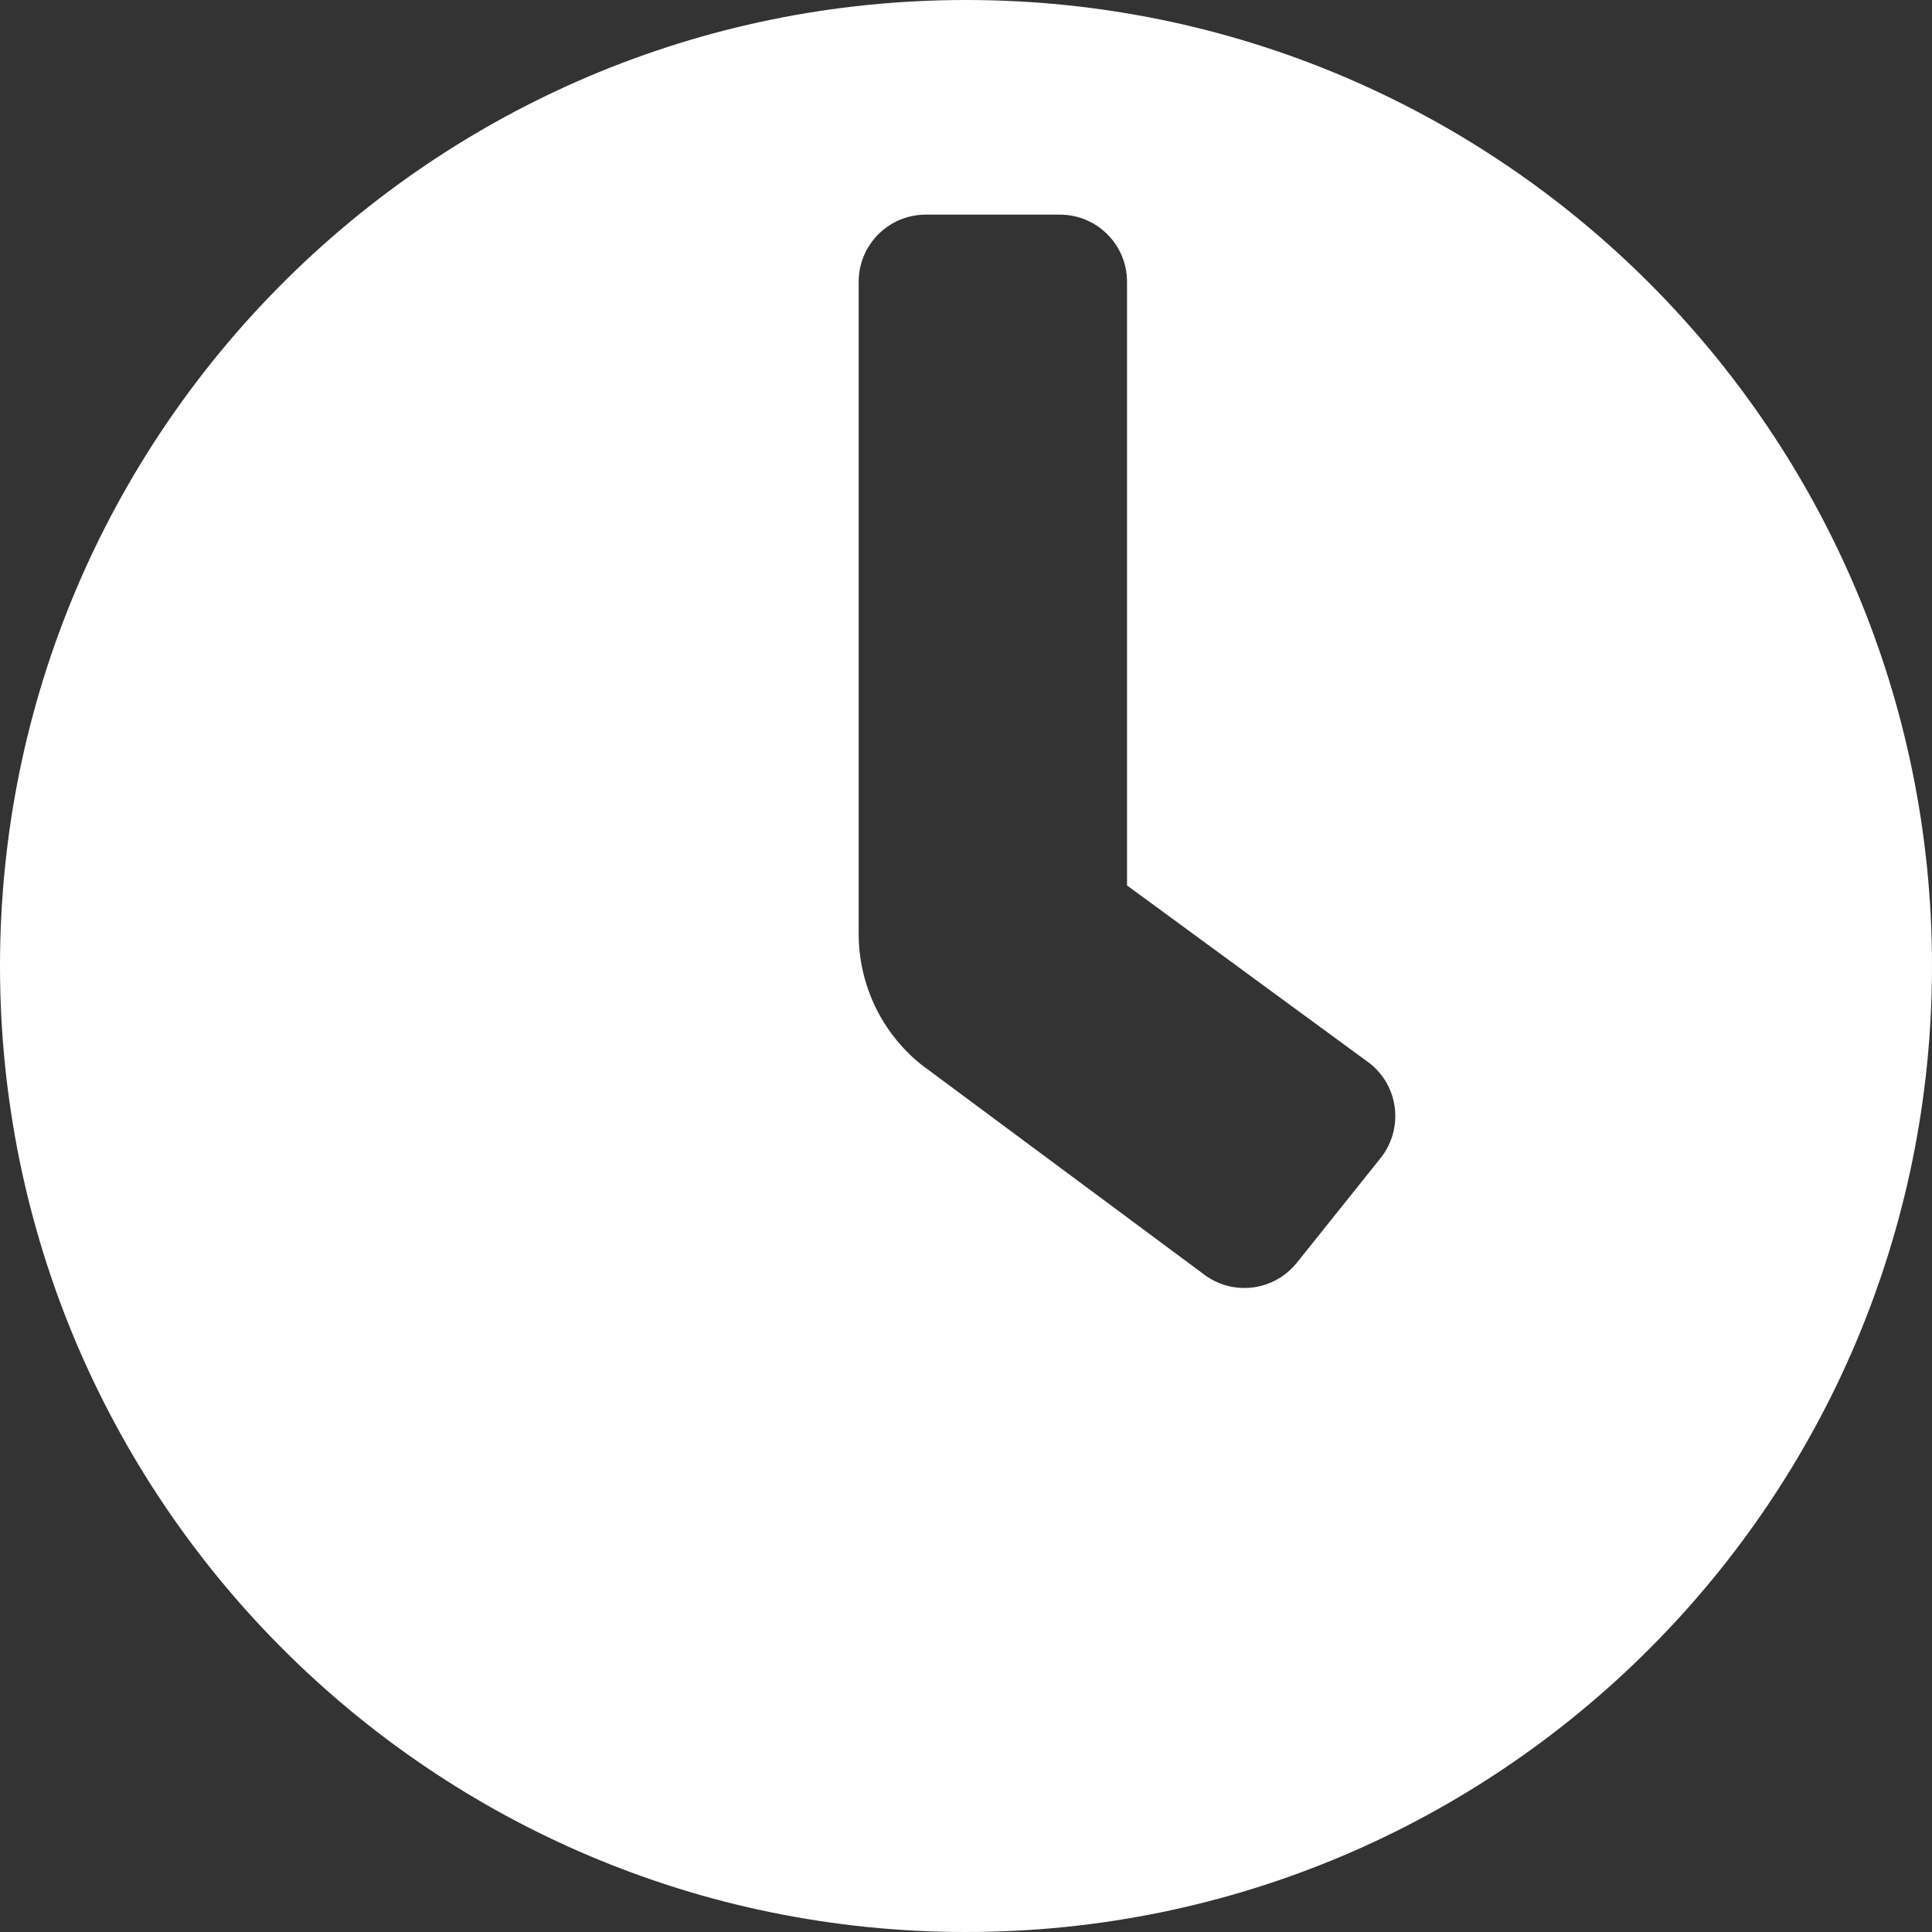 <?xml version="1.0" encoding="UTF-8"?>
<svg width="20px" height="20px" viewBox="0 0 20 20" version="1.1" xmlns="http://www.w3.org/2000/svg" xmlns:xlink="http://www.w3.org/1999/xlink">
    <rect x="0" y="0" width="20" height="20" fill="#333333" stroke="none"/>
    <!-- Generator: sketchtool 64 (101010) - https://sketch.com -->
    <title>F564FBD0-3E60-48FA-A70D-AAC25E81BD82</title>
    <desc>Created with sketchtool.</desc>
    <g id="Page-1" stroke="none" stroke-width="1" fill="none" fill-rule="evenodd">
        <g id="Exportable-assets" transform="translate(-38, -123)">
            <g id="timer-off" transform="translate(30, 115)">
                <path d="M18,8 C12.476,8 8,12.476 8,18 C8,23.524 12.476,28 18,28 C23.524,28 28,23.524 28,18 C28,12.476 23.524,8 18,8 Z M22.292,19.988 L22.292,19.988 L21.424,21.073 C21.309,21.216 21.141,21.309 20.958,21.329 C20.775,21.349 20.592,21.296 20.448,21.181 L20.448,21.181 L17.54,19.023 C17.128,18.694 16.889,18.195 16.889,17.668 L16.889,10.917 C16.889,10.533 17.2,10.222 17.583,10.222 L18.972,10.222 C19.356,10.222 19.667,10.533 19.667,10.917 L19.667,17.166 L22.184,19.011 C22.328,19.126 22.42,19.294 22.44,19.477 C22.46,19.66 22.407,19.844 22.292,19.988 Z" id="timer" fill="#FFFFFF" fill-rule="nonzero"></path>
                <rect id="Rectangle-Copy-4" fill-opacity="0" fill="#D8D8D8" x="0" y="0" width="36" height="36"></rect>
            </g>
        </g>
    </g>
</svg>
